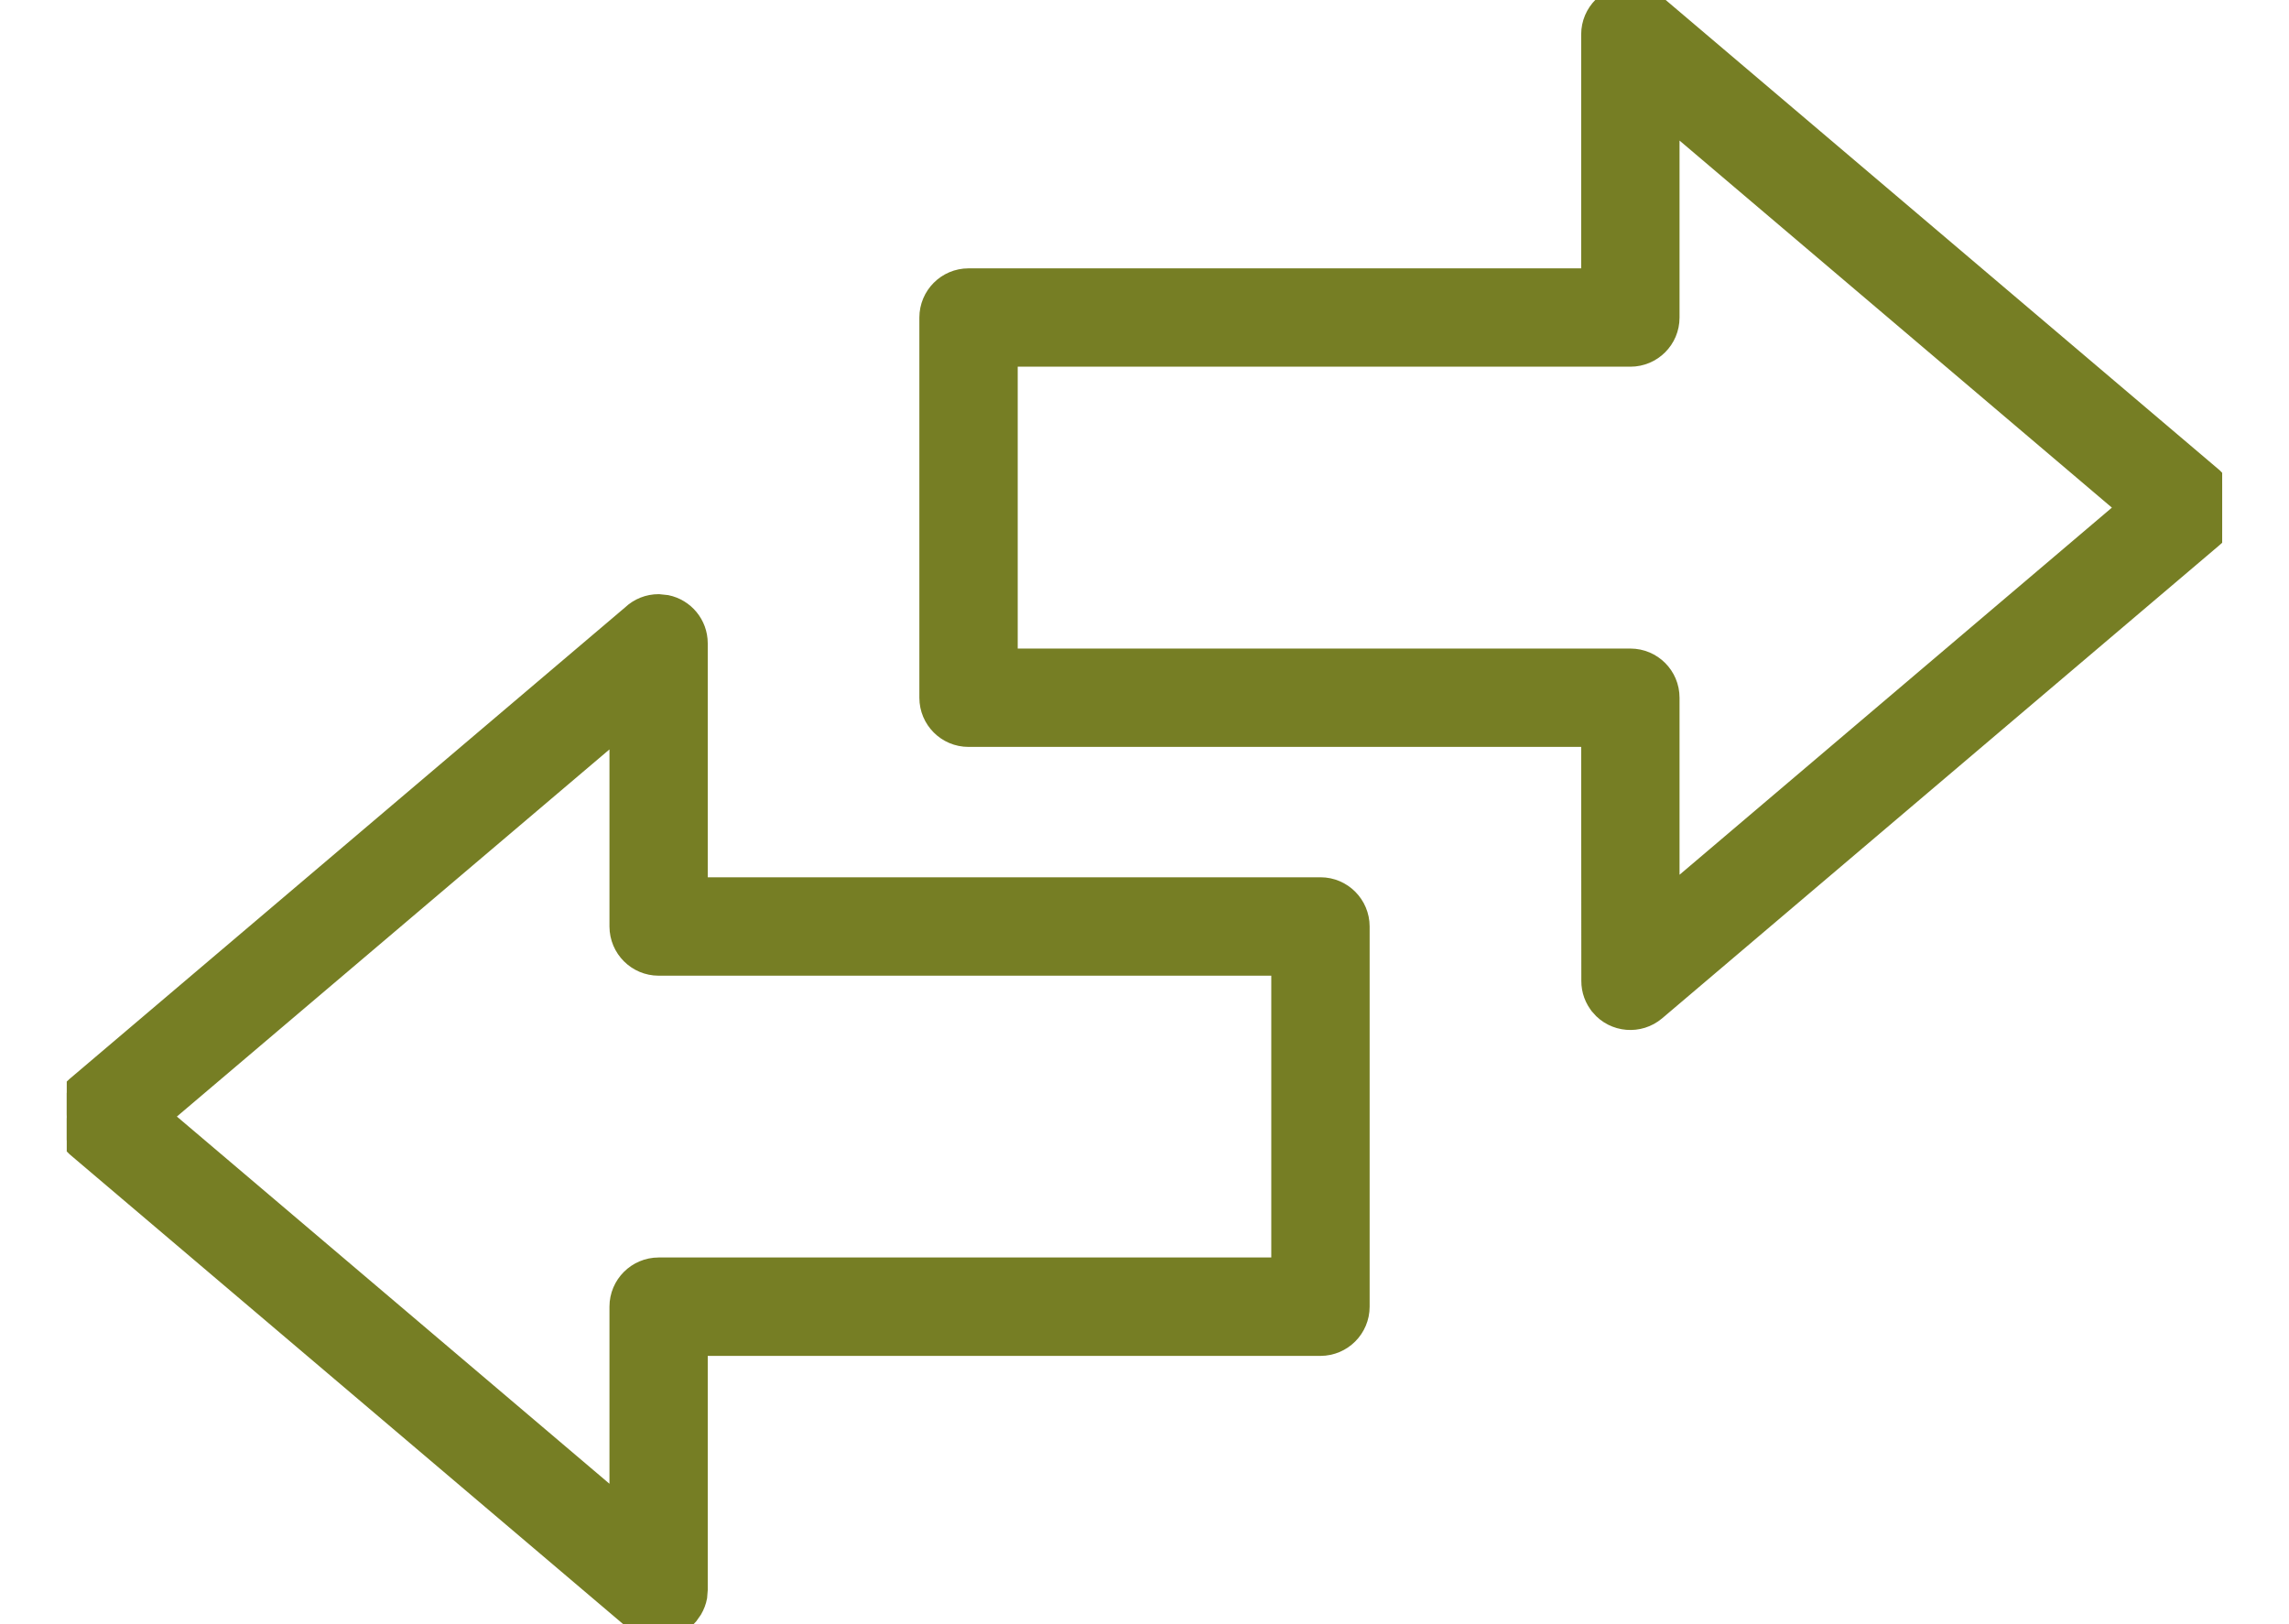 <svg width="31" height="22" viewBox="0 0 31 22" fill="none" xmlns="http://www.w3.org/2000/svg">
<g clip-path="url(#clip0_1021_20137)">
<path d="M9.034 8.16C9.292 8.213 9.485 8.441 9.485 8.714V11.983H17.884C18.196 11.983 18.449 12.238 18.449 12.55V17.699C18.449 18.012 18.196 18.265 17.884 18.266H9.485V21.535L9.477 21.635C9.465 21.699 9.441 21.762 9.408 21.818L9.351 21.899C9.15 22.137 8.793 22.168 8.555 21.967V21.966L1.011 15.562L0.938 15.489C0.736 15.251 0.766 14.895 1.004 14.693L8.531 8.303C8.636 8.203 8.775 8.148 8.92 8.148L9.034 8.16ZM2.241 15.124L8.354 20.314V17.699C8.354 17.387 8.608 17.133 8.92 17.133H17.317V13.116H8.92C8.608 13.116 8.355 12.863 8.354 12.55V9.935L2.241 15.124ZM22.08 -0.1C22.231 -0.1 22.367 -0.041 22.469 0.055L29.995 6.445L30.075 6.527C30.237 6.734 30.237 7.031 30.061 7.239L30.062 7.24C30.04 7.268 30.014 7.292 29.988 7.313L22.445 13.718C22.207 13.919 21.849 13.89 21.648 13.651V13.65C21.562 13.549 21.515 13.419 21.516 13.286L21.514 10.017H13.116C12.804 10.017 12.551 9.764 12.551 9.451V4.302C12.551 3.989 12.804 3.735 13.116 3.735H21.514V0.466C21.514 0.153 21.768 -0.1 22.08 -0.1ZM22.646 4.302C22.646 4.614 22.393 4.867 22.08 4.867H13.683V8.885H22.08C22.393 8.885 22.646 9.138 22.646 9.451V12.065L28.756 6.876L22.646 1.688V4.302Z" fill="#767E24" stroke="#767E24" stroke-width="0.2"/>
</g>
<defs>
<clipPath id="clip0_1021_20137">
<rect width="29.191" height="22" fill="white" transform="translate(0.904)"/>
</clipPath>
</defs>
</svg>
